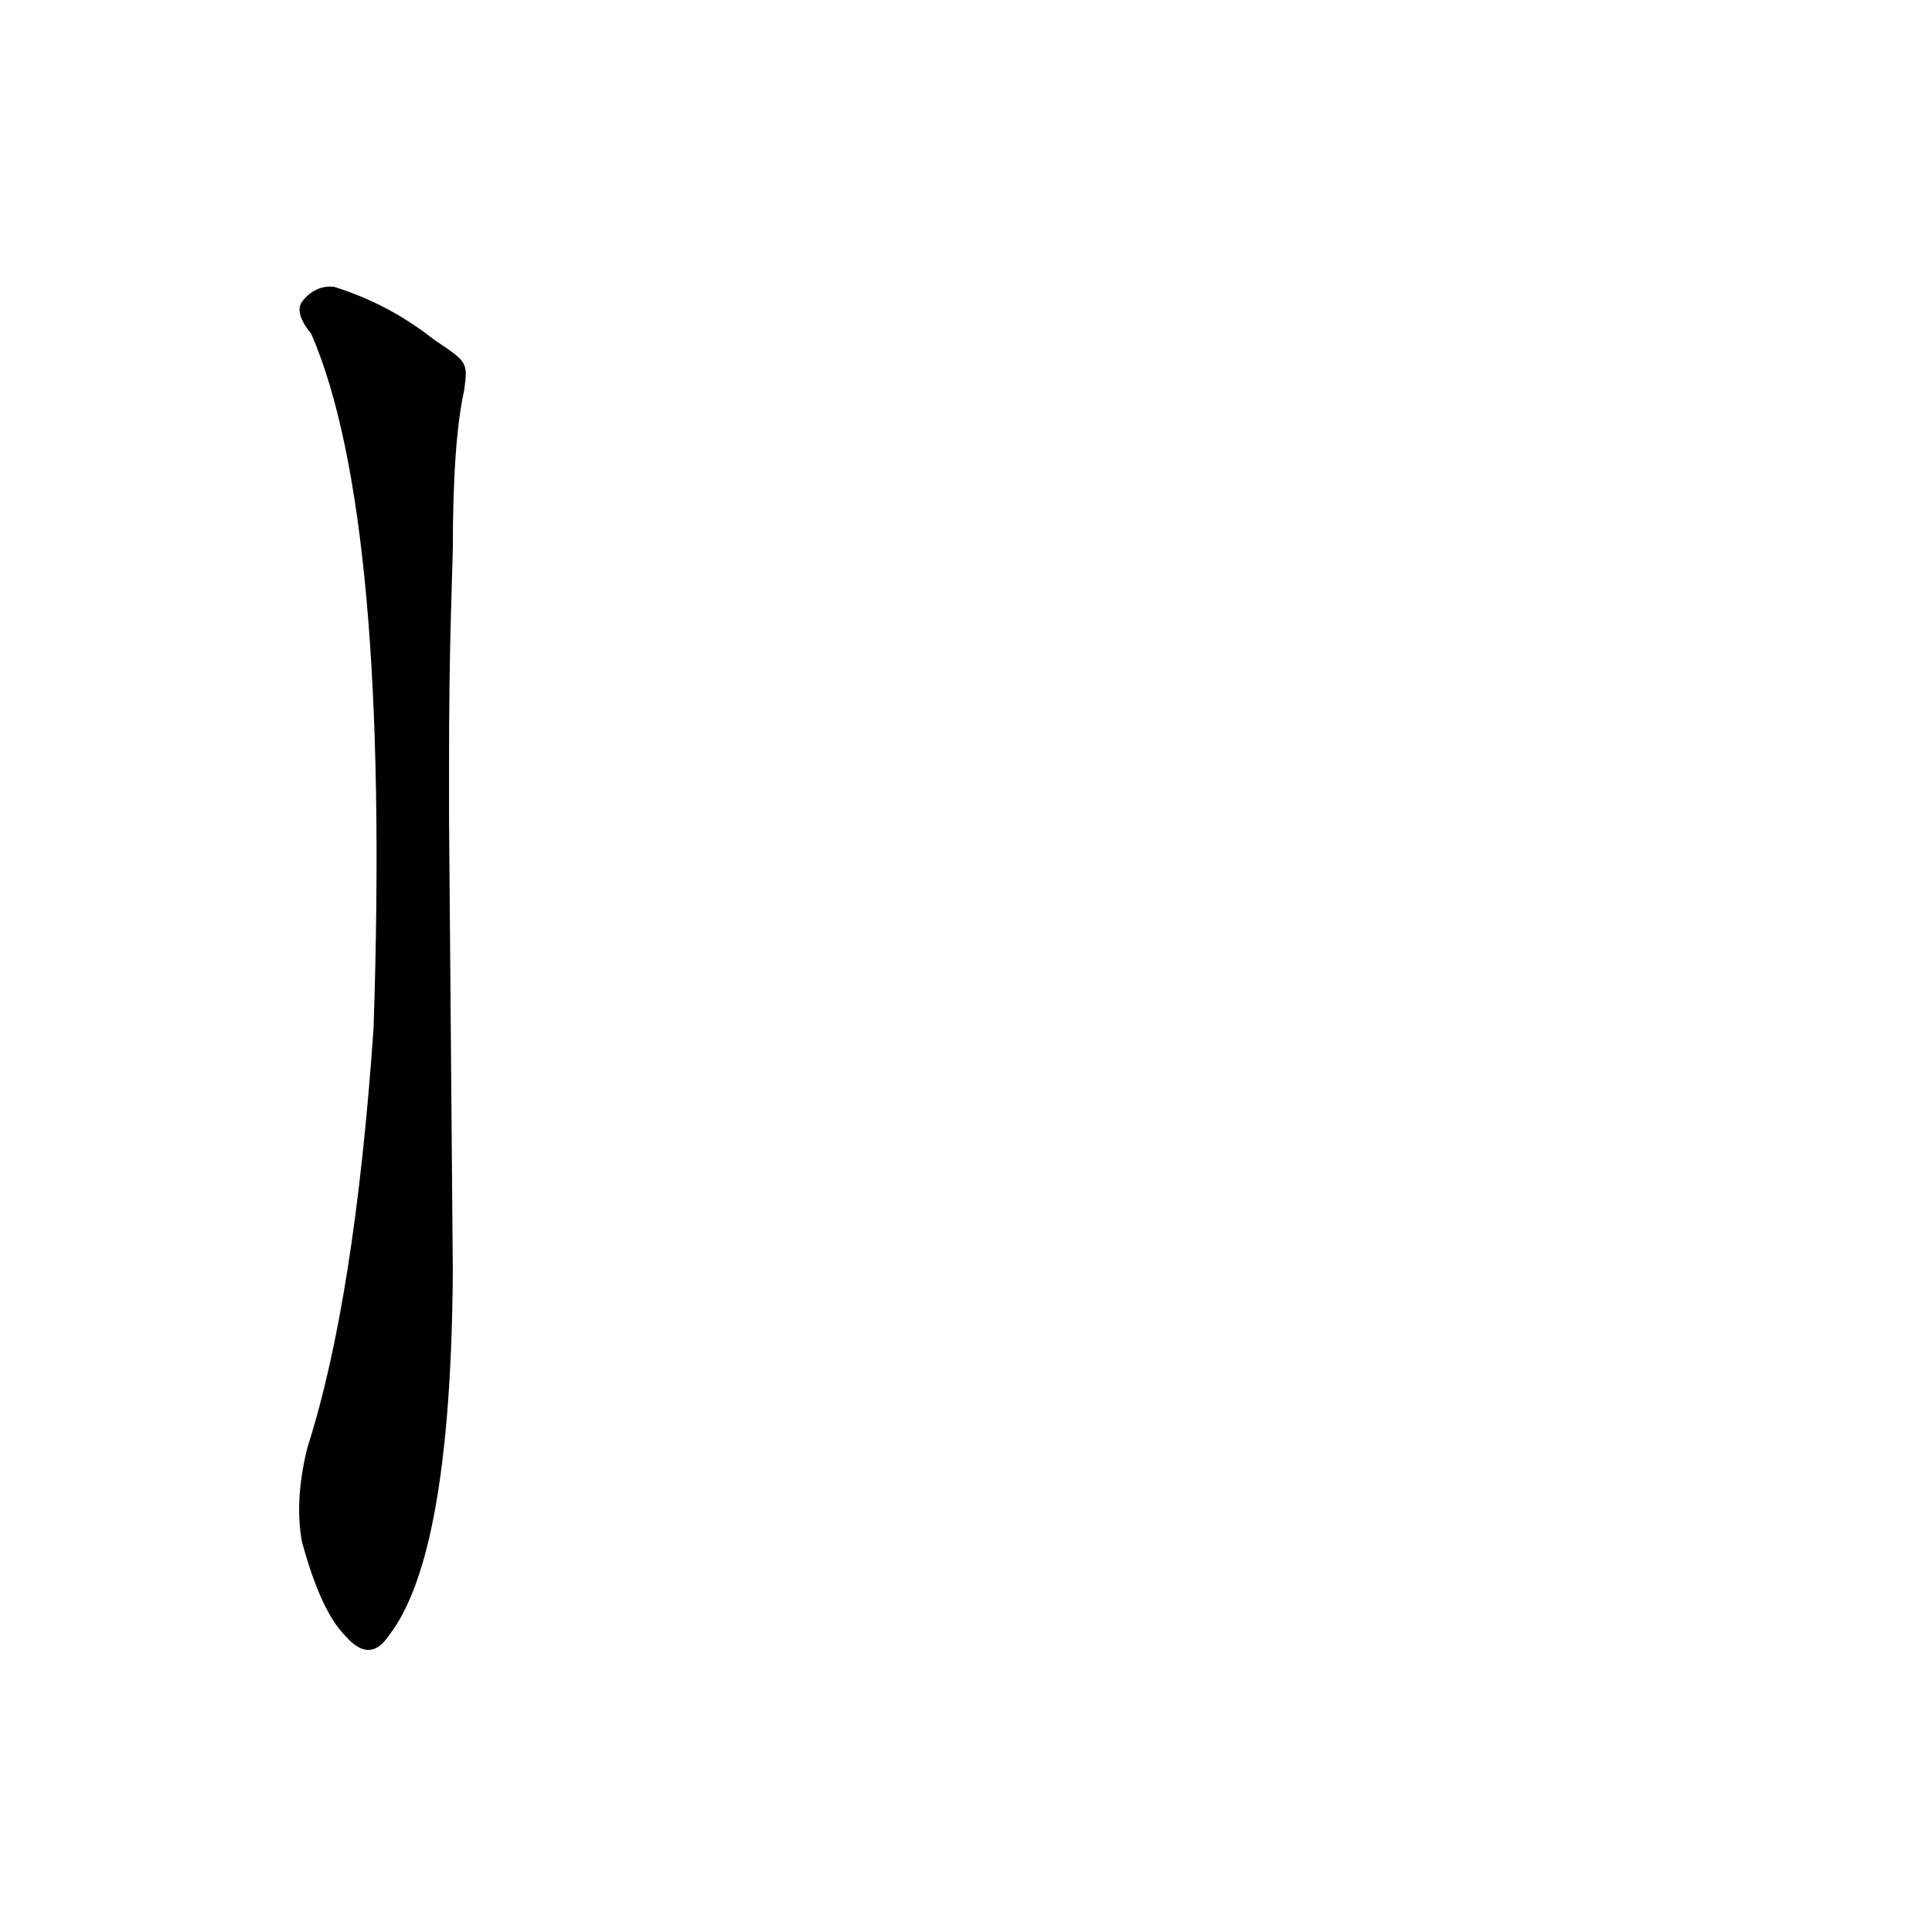 <?xml version='1.0' encoding='utf-8'?>
<svg xmlns="http://www.w3.org/2000/svg" version="1.1" viewBox="0 0 1024 1024"><g transform="scale(1, -1) translate(0, -900)"><path d="M 230 720 Q 206 739 177 748 Q 167 749 160 740 Q 156 734 165 723 Q 207 626 198 355 Q 188 211 163 133 Q 156 105 160 83 Q 170 46 183 33 Q 196 18 206 33 Q 239 75 240 226 Q 239 349 238 466 L 238 495 Q 238 540 239 574 L 240 609 Q 240 666 246 693 C 248 708 248 708 230 720 Z" fill="black" /></g></svg>
